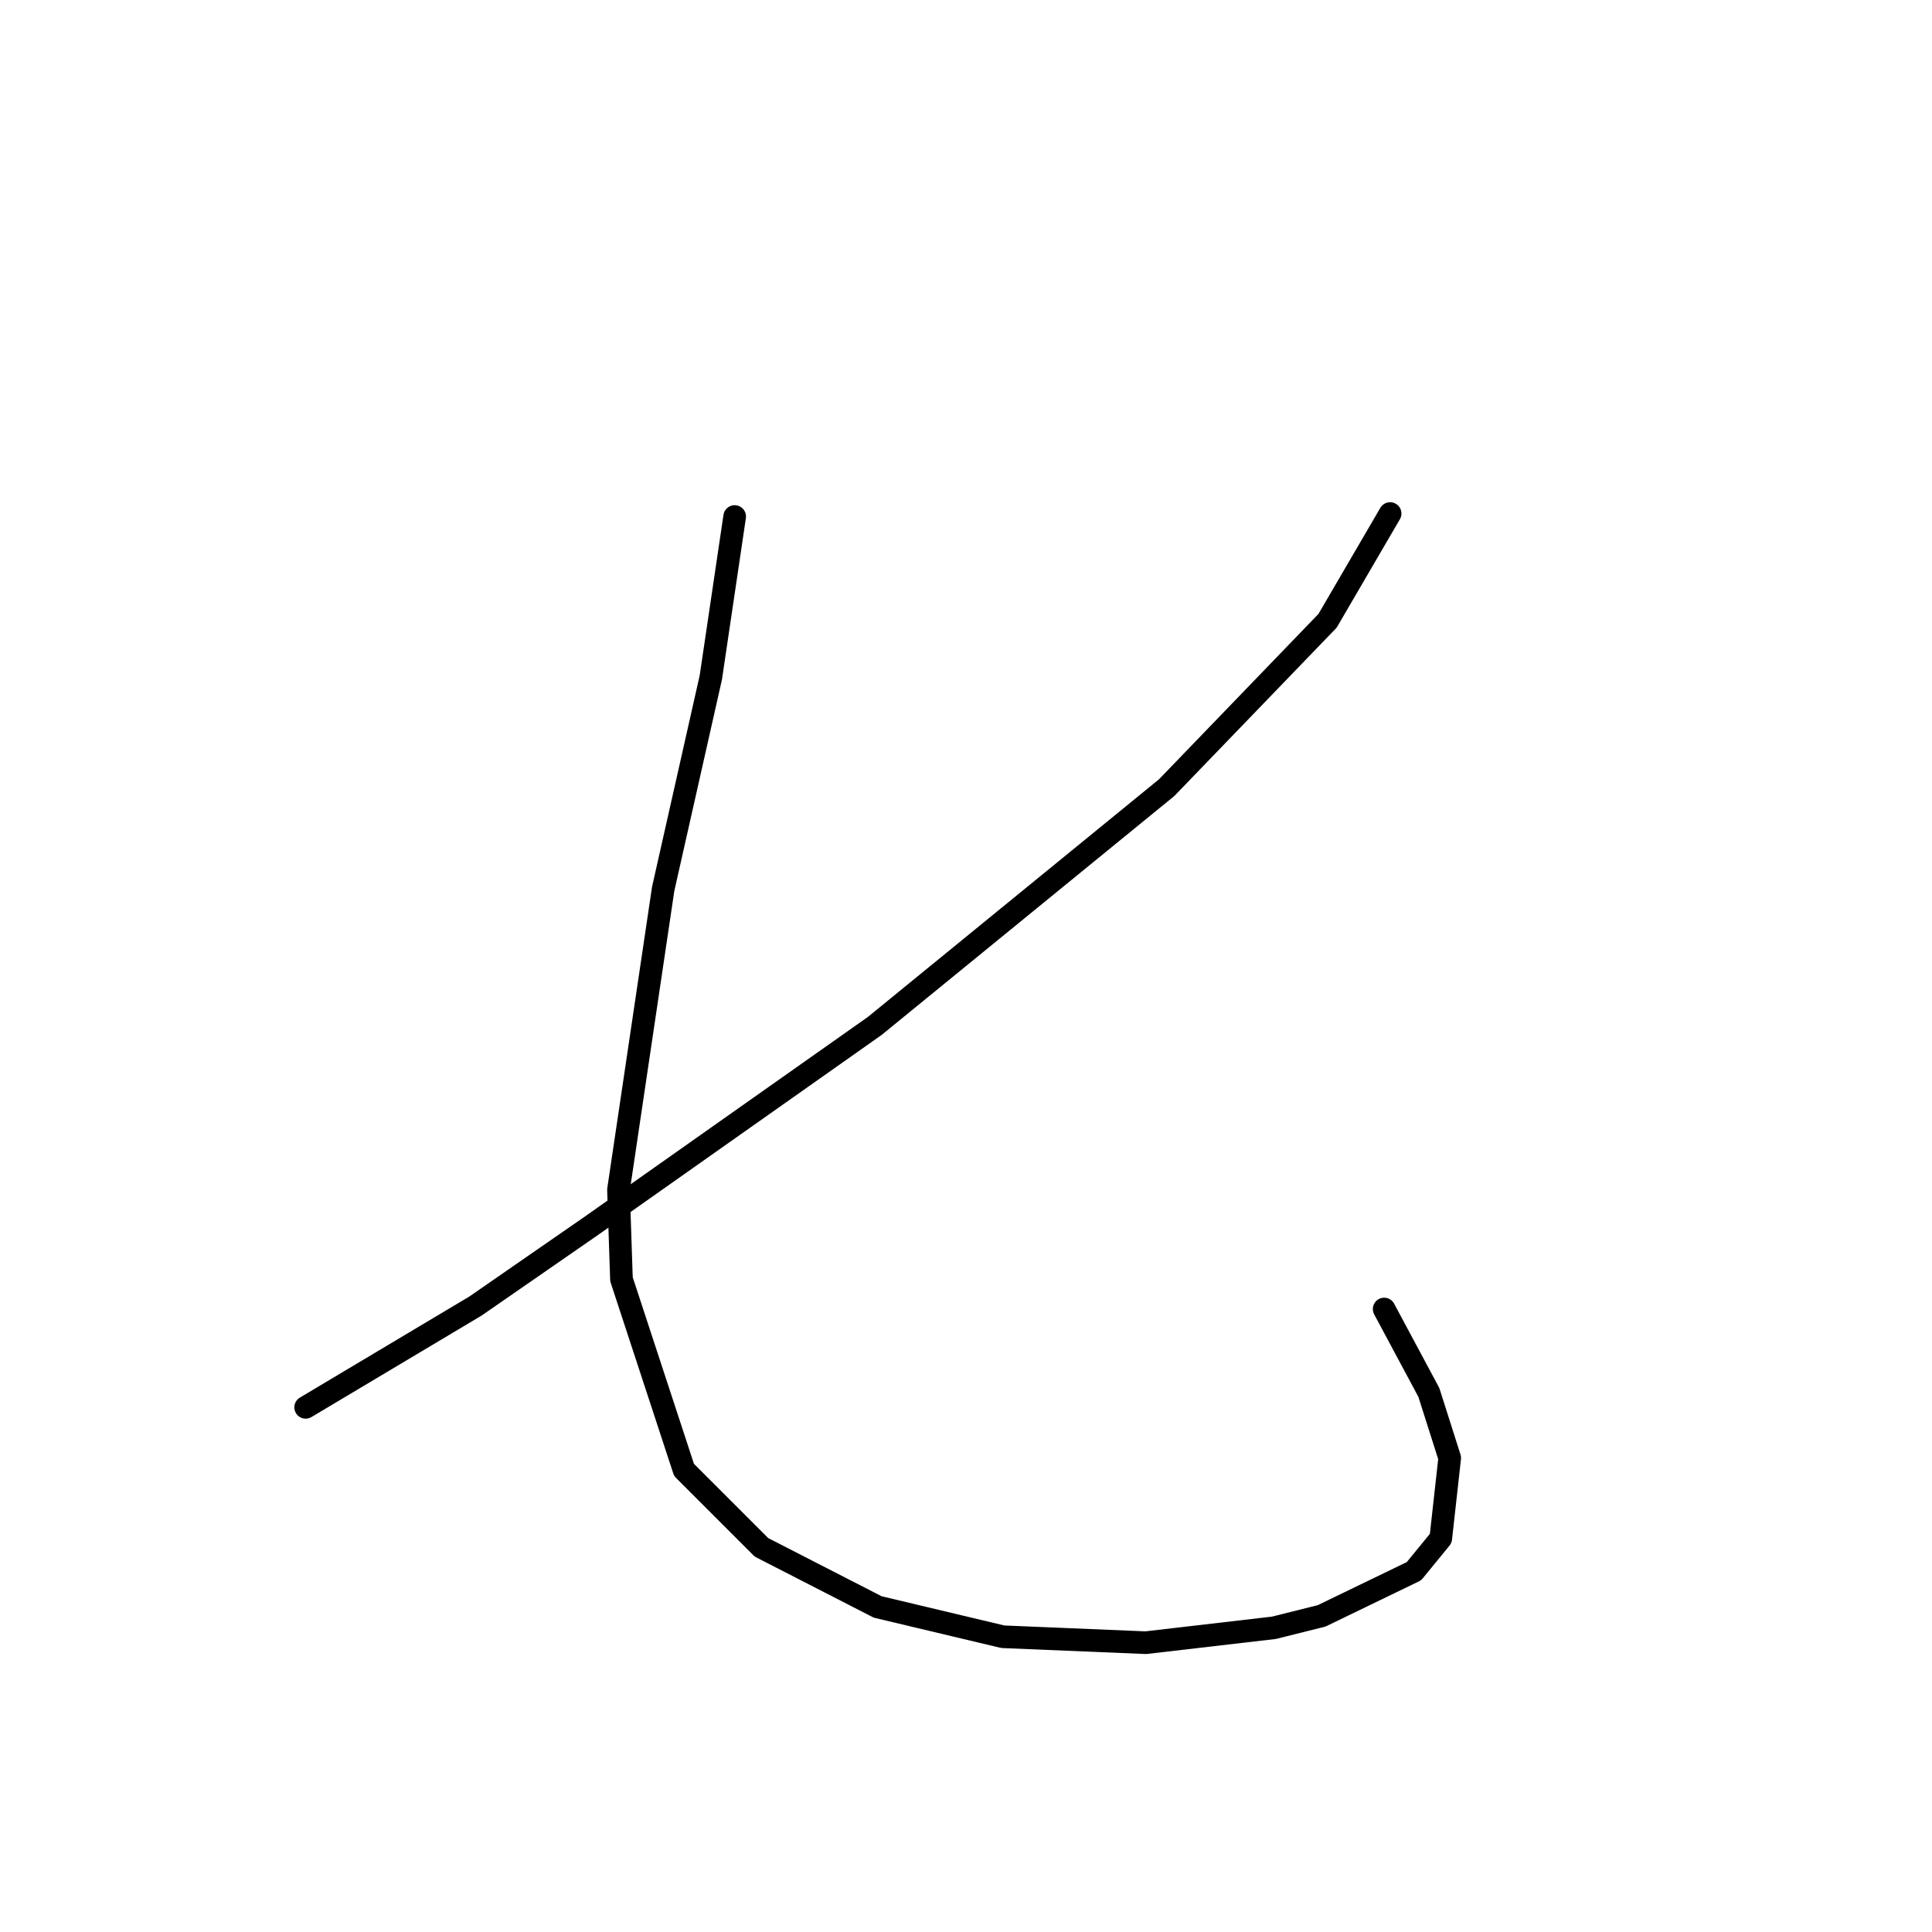 <?xml version="1.0" standalone="no"?>
    <svg width="256" height="256" xmlns="http://www.w3.org/2000/svg" version="1.1">
    <polyline stroke="black" stroke-width="3" stroke-linecap="round" fill="transparent" stroke-linejoin="round" points="184.198 68.047 175.908 82.259 154.59 104.366 115.902 135.948 78.399 162.398 63.003 173.057 40.501 186.479 40.501 186.479 " />
        <polyline stroke="black" stroke-width="3" stroke-linecap="round" fill="transparent" stroke-linejoin="round" points="97.348 68.442 94.19 89.76 87.874 117.789 81.952 157.661 82.347 169.504 90.637 194.769 100.901 205.033 116.297 212.929 132.878 216.877 151.827 217.666 168.802 215.692 175.118 214.113 187.356 208.192 190.909 203.849 192.093 193.19 189.33 184.505 183.408 173.452 183.408 173.452 " />
        </svg>